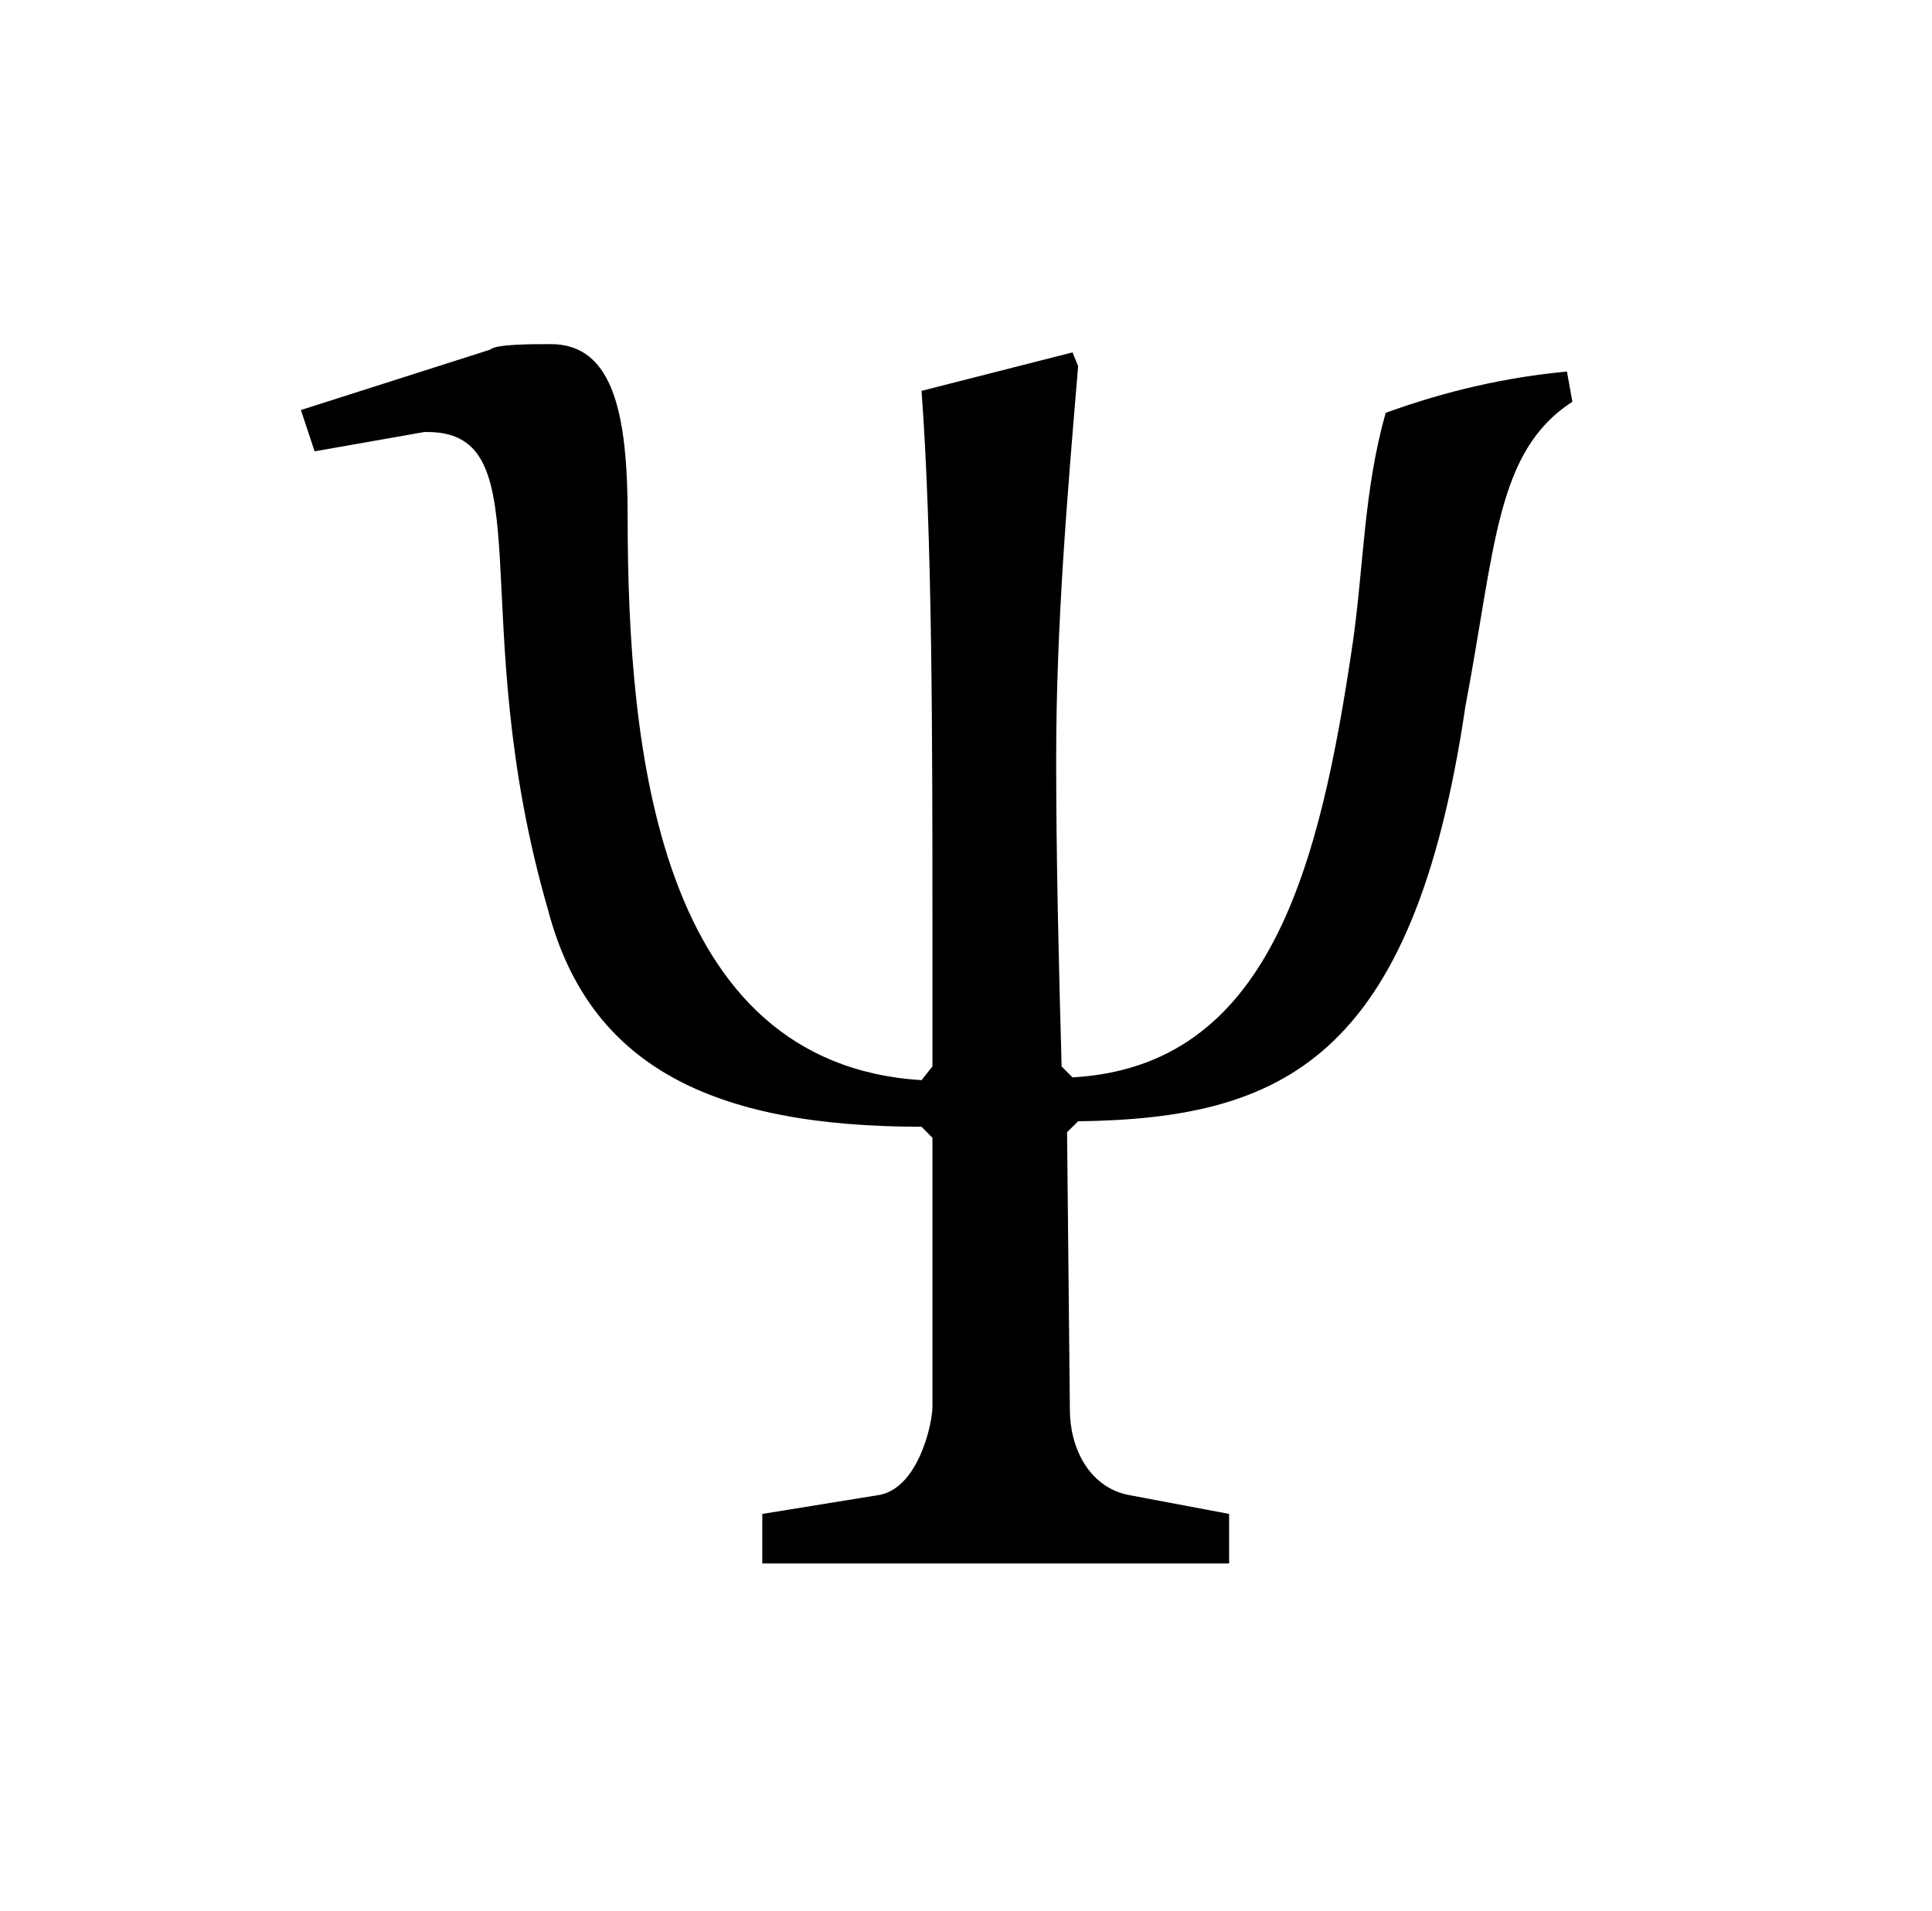 <?xml version="1.0" encoding="UTF-8"?>
<svg xmlns="http://www.w3.org/2000/svg" xmlns:xlink="http://www.w3.org/1999/xlink" width="10.992pt" height="10.873pt" viewBox="0 0 10.992 10.873" version="1.1">
<defs>
<g>
<symbol overflow="visible" id="glyph0-0">
<path style="stroke:none;" d=""/>
</symbol>
<symbol overflow="visible" id="glyph0-1">
<path style="stroke:none;" d="M 4.078 -2.438 L 4.141 -2.5 C 5.297 -2.516 6.047 -2.844 6.344 -4.859 C 6.516 -5.766 6.516 -6.312 6.953 -6.594 L 6.922 -6.766 C 6.578 -6.734 6.234 -6.656 5.891 -6.531 C 5.766 -6.094 5.766 -5.656 5.703 -5.219 C 5.516 -3.953 5.234 -2.812 4.109 -2.75 L 4.047 -2.812 C 4.031 -3.391 4.016 -3.984 4.016 -4.562 C 4.016 -5.312 4.078 -6.047 4.141 -6.797 L 4.109 -6.875 L 3.25 -6.656 C 3.312 -5.828 3.312 -4.641 3.312 -3.641 L 3.312 -2.812 L 3.25 -2.734 C 1.75 -2.828 1.578 -4.609 1.578 -5.938 C 1.578 -6.516 1.5 -6.922 1.141 -6.922 C 1.031 -6.922 0.828 -6.922 0.797 -6.891 L -0.281 -6.547 L -0.203 -6.312 L 0.422 -6.422 C 0.422 -6.422 0.438 -6.422 0.438 -6.422 C 1.109 -6.422 0.641 -5.375 1.125 -3.703 C 1.359 -2.812 2.062 -2.469 3.25 -2.469 L 3.312 -2.406 L 3.312 -0.875 C 3.312 -0.781 3.234 -0.422 3.016 -0.375 L 2.344 -0.266 L 2.344 0.016 L 5 0.016 L 5 -0.266 L 4.422 -0.375 C 4.203 -0.422 4.094 -0.641 4.094 -0.859 Z "/>
</symbol>
</g>
</defs>
<g id="surface1">
<g style="fill:rgb(0%,0%,0%);fill-opacity:1;">
  <use xlink:href="#glyph0-1" x="1.993" y="8.88"/>
</g>
</g>
</svg>
